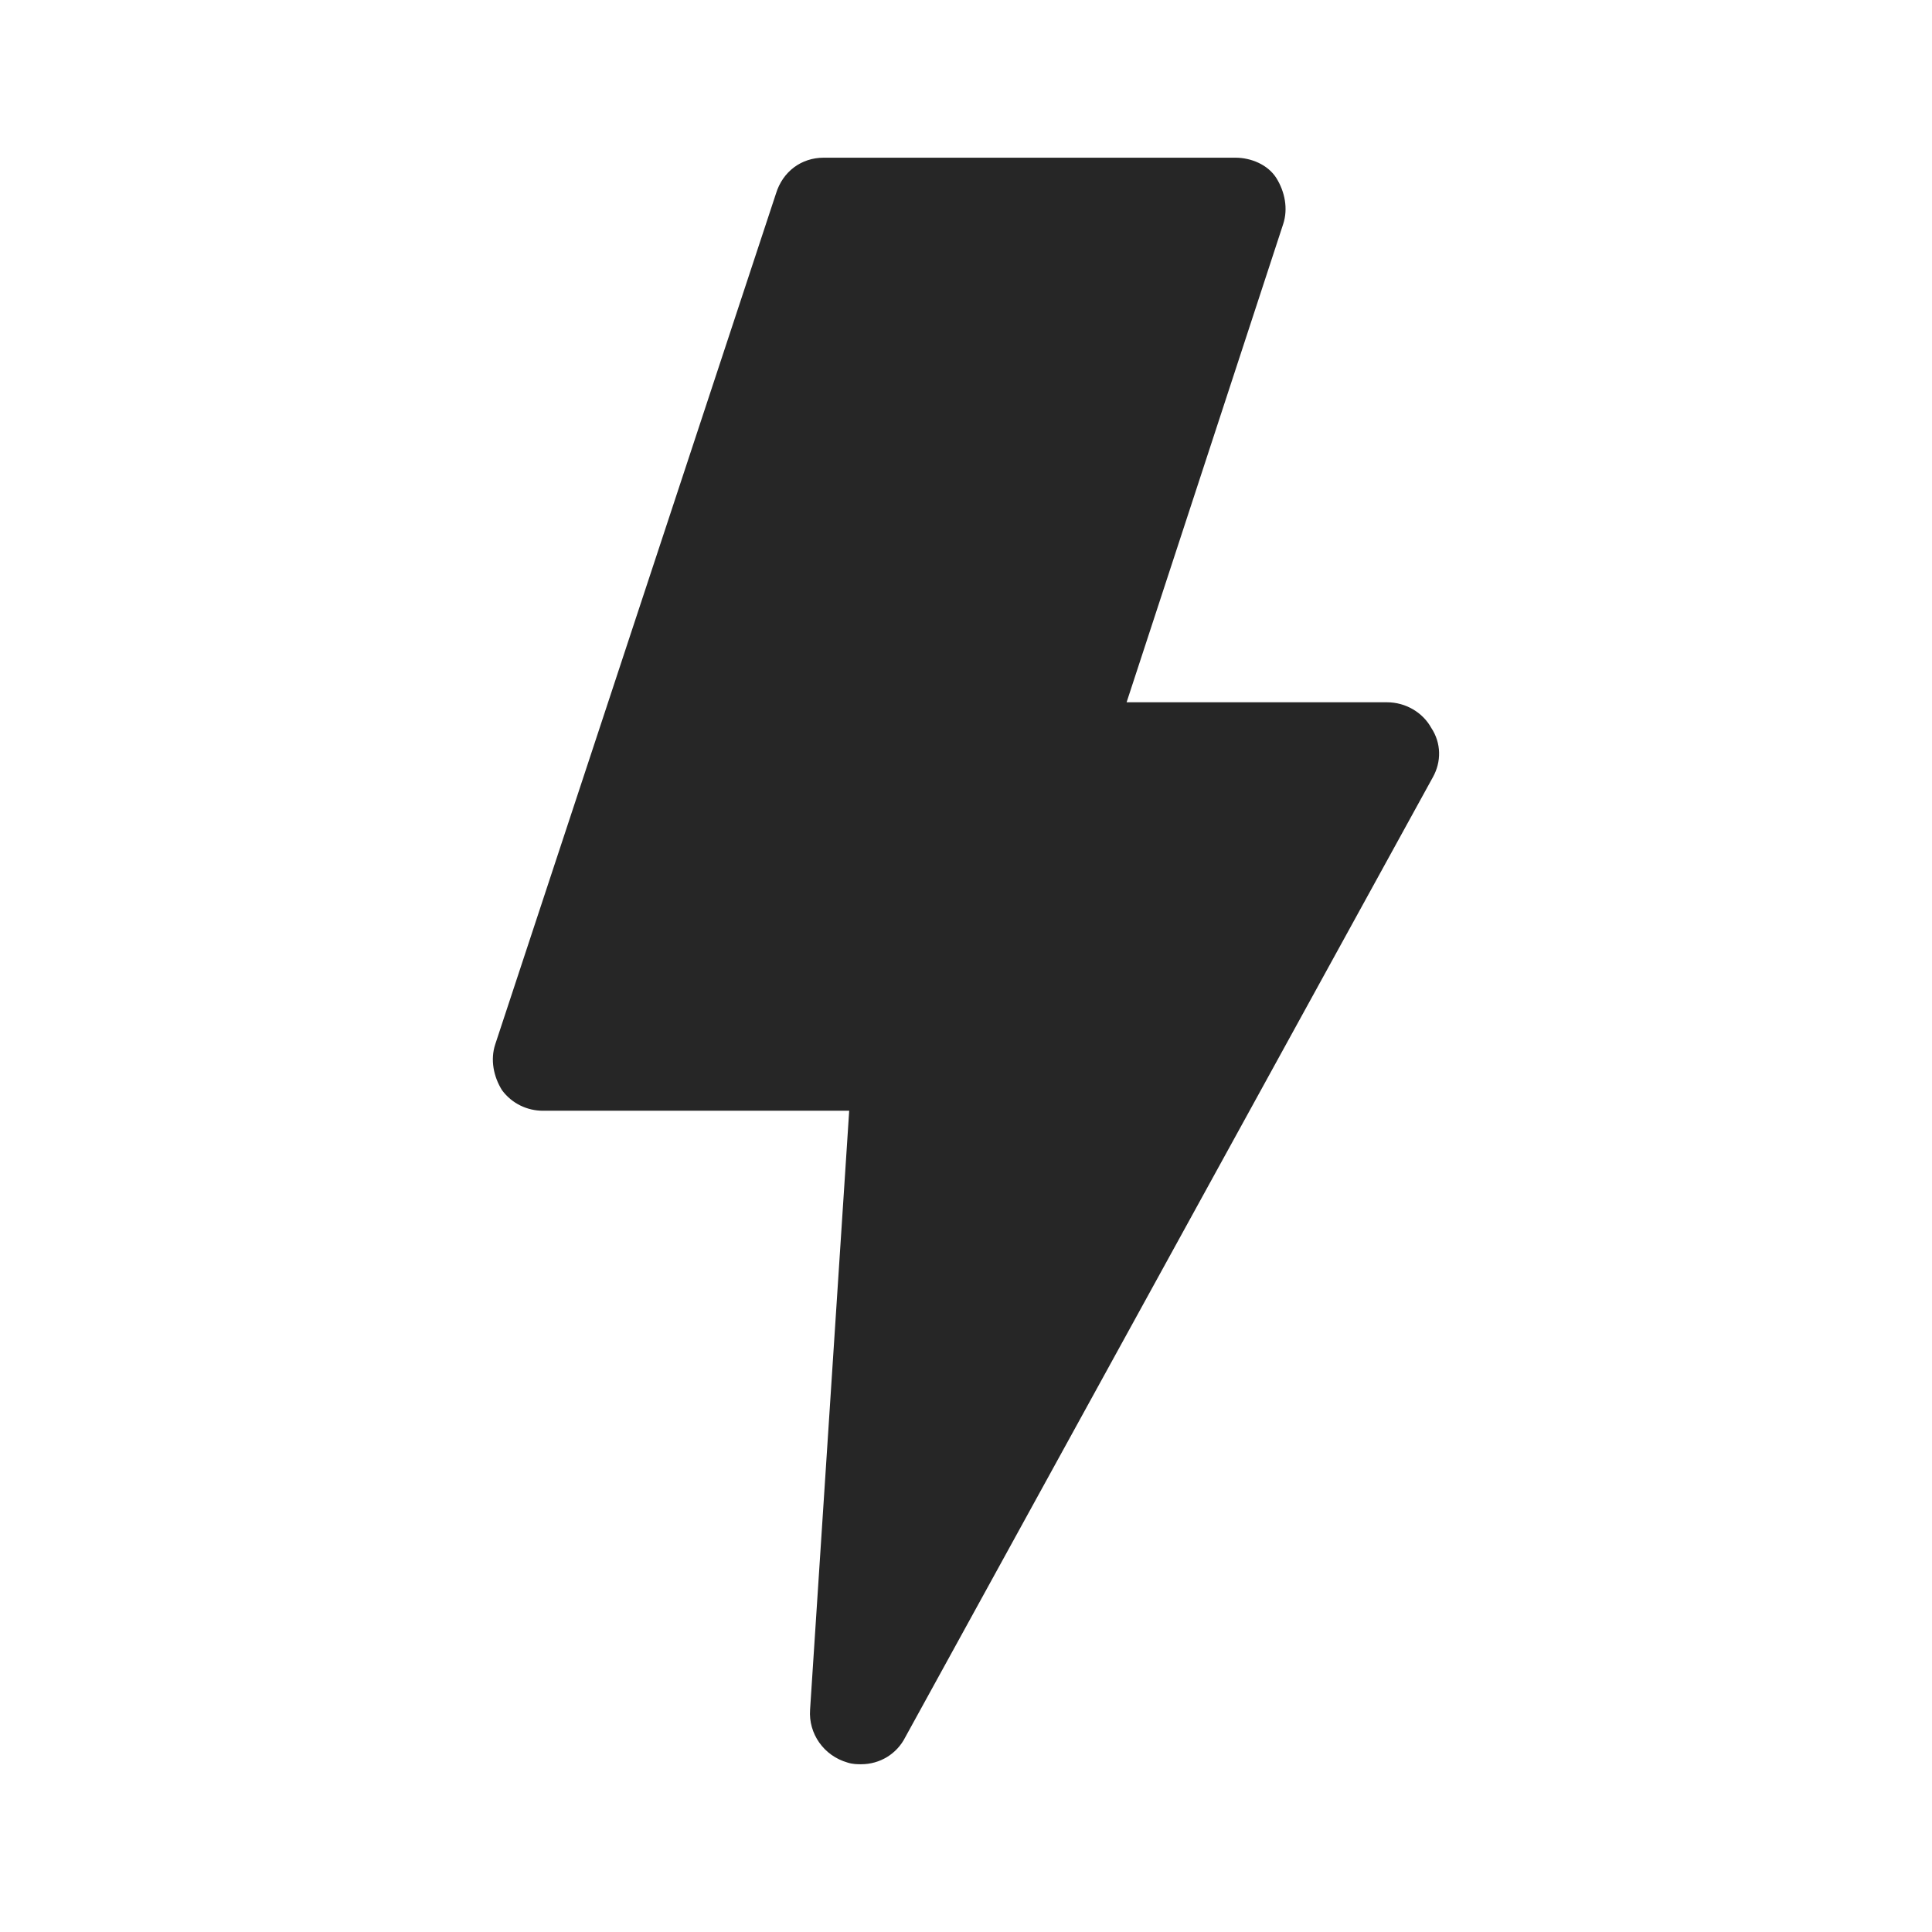<svg width="24" height="24" viewBox="0 0 24 24" fill="none" xmlns="http://www.w3.org/2000/svg">
<path d="M17.779 9.041C17.674 8.851 17.462 8.724 17.23 8.724H13.995L15.94 2.784C16.003 2.593 15.961 2.382 15.856 2.213C15.75 2.044 15.539 1.959 15.348 1.959H10.232C9.957 1.959 9.725 2.128 9.64 2.403L6.152 12.973C6.089 13.164 6.131 13.375 6.237 13.544C6.363 13.713 6.554 13.798 6.744 13.798H10.549L10.063 21.239C10.042 21.535 10.232 21.81 10.528 21.895C10.591 21.916 10.655 21.916 10.697 21.916C10.93 21.916 11.141 21.789 11.247 21.578L17.8 9.654C17.906 9.464 17.906 9.232 17.779 9.041Z" fill="#262626"/>
</svg>
